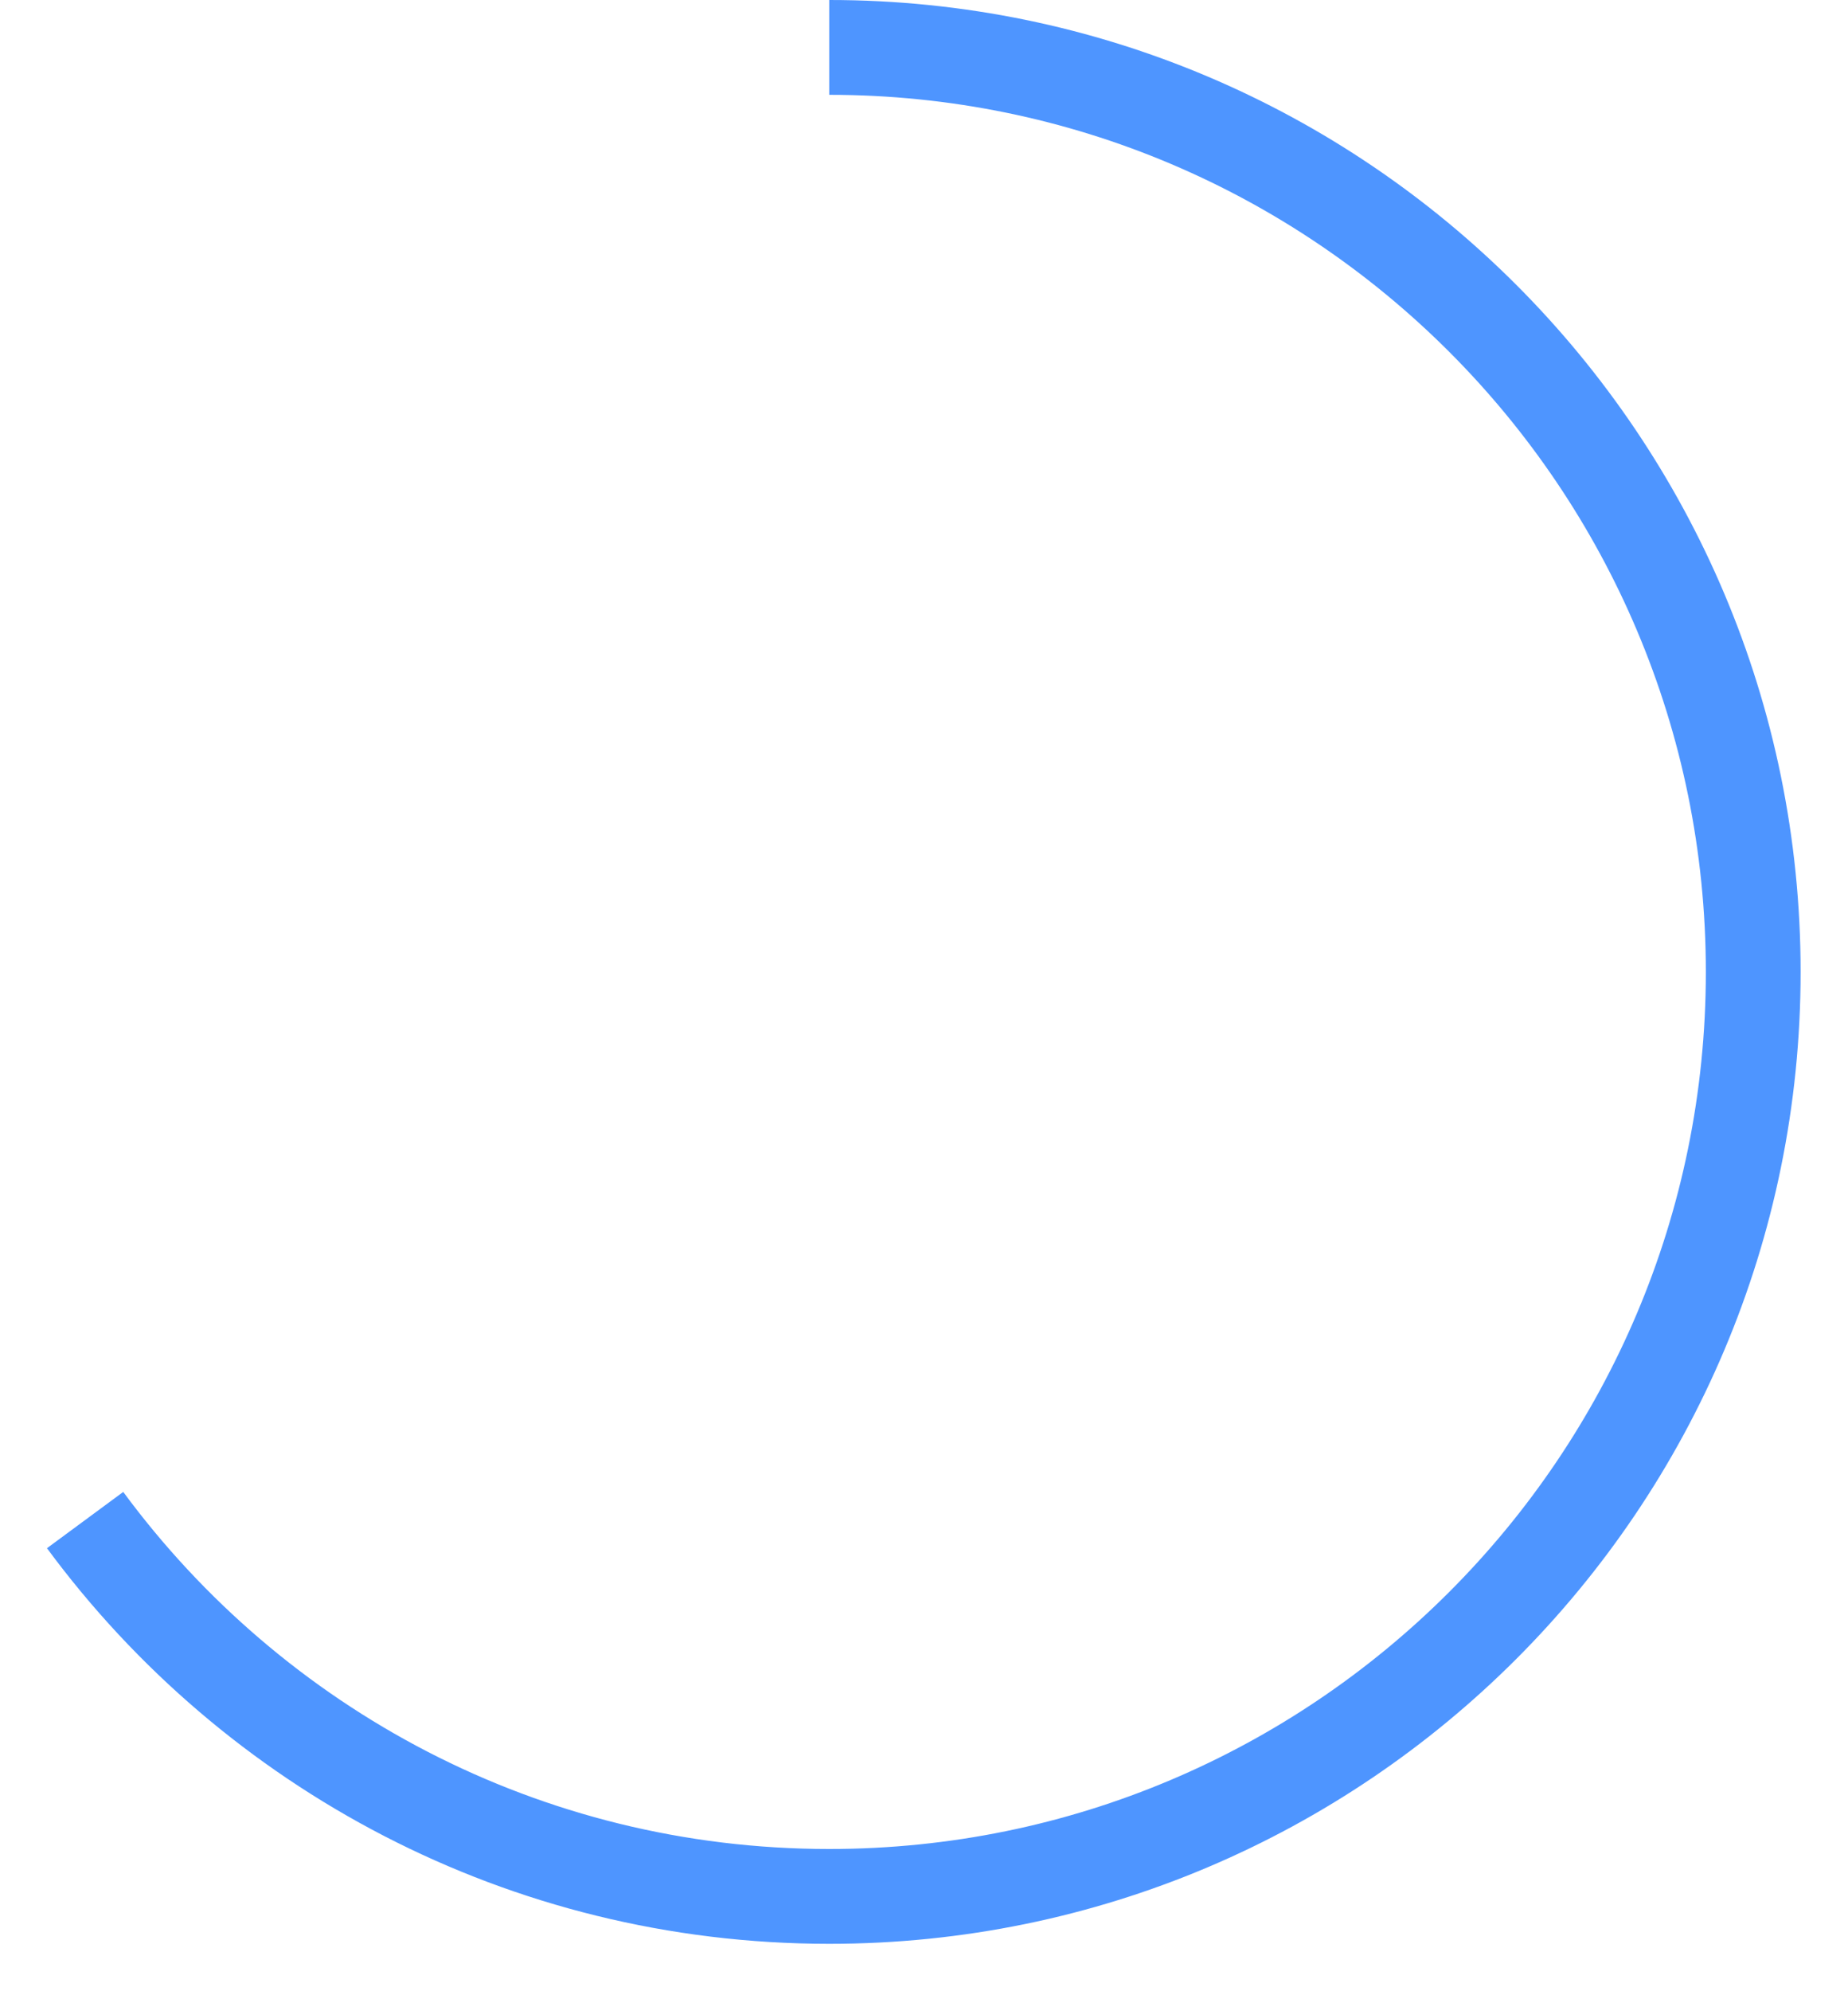 ﻿<?xml version="1.0" encoding="utf-8"?>
<svg version="1.1" xmlns:xlink="http://www.w3.org/1999/xlink" width="39px" height="42px" xmlns="http://www.w3.org/2000/svg">
  <g transform="matrix(1 0 0 1 -2 -24 )">
    <path d="M 16.5 0  C 27.27 0  36 8.73  36 19.5  C 36 30.27  27.27 39  16.5 39  C 10.059 39  4.347 35.877  0.796 31.062  " stroke-width="2" stroke="#4e95ff" fill="none" transform="matrix(1 0 0 1 3 25 )" />
  </g>
</svg>